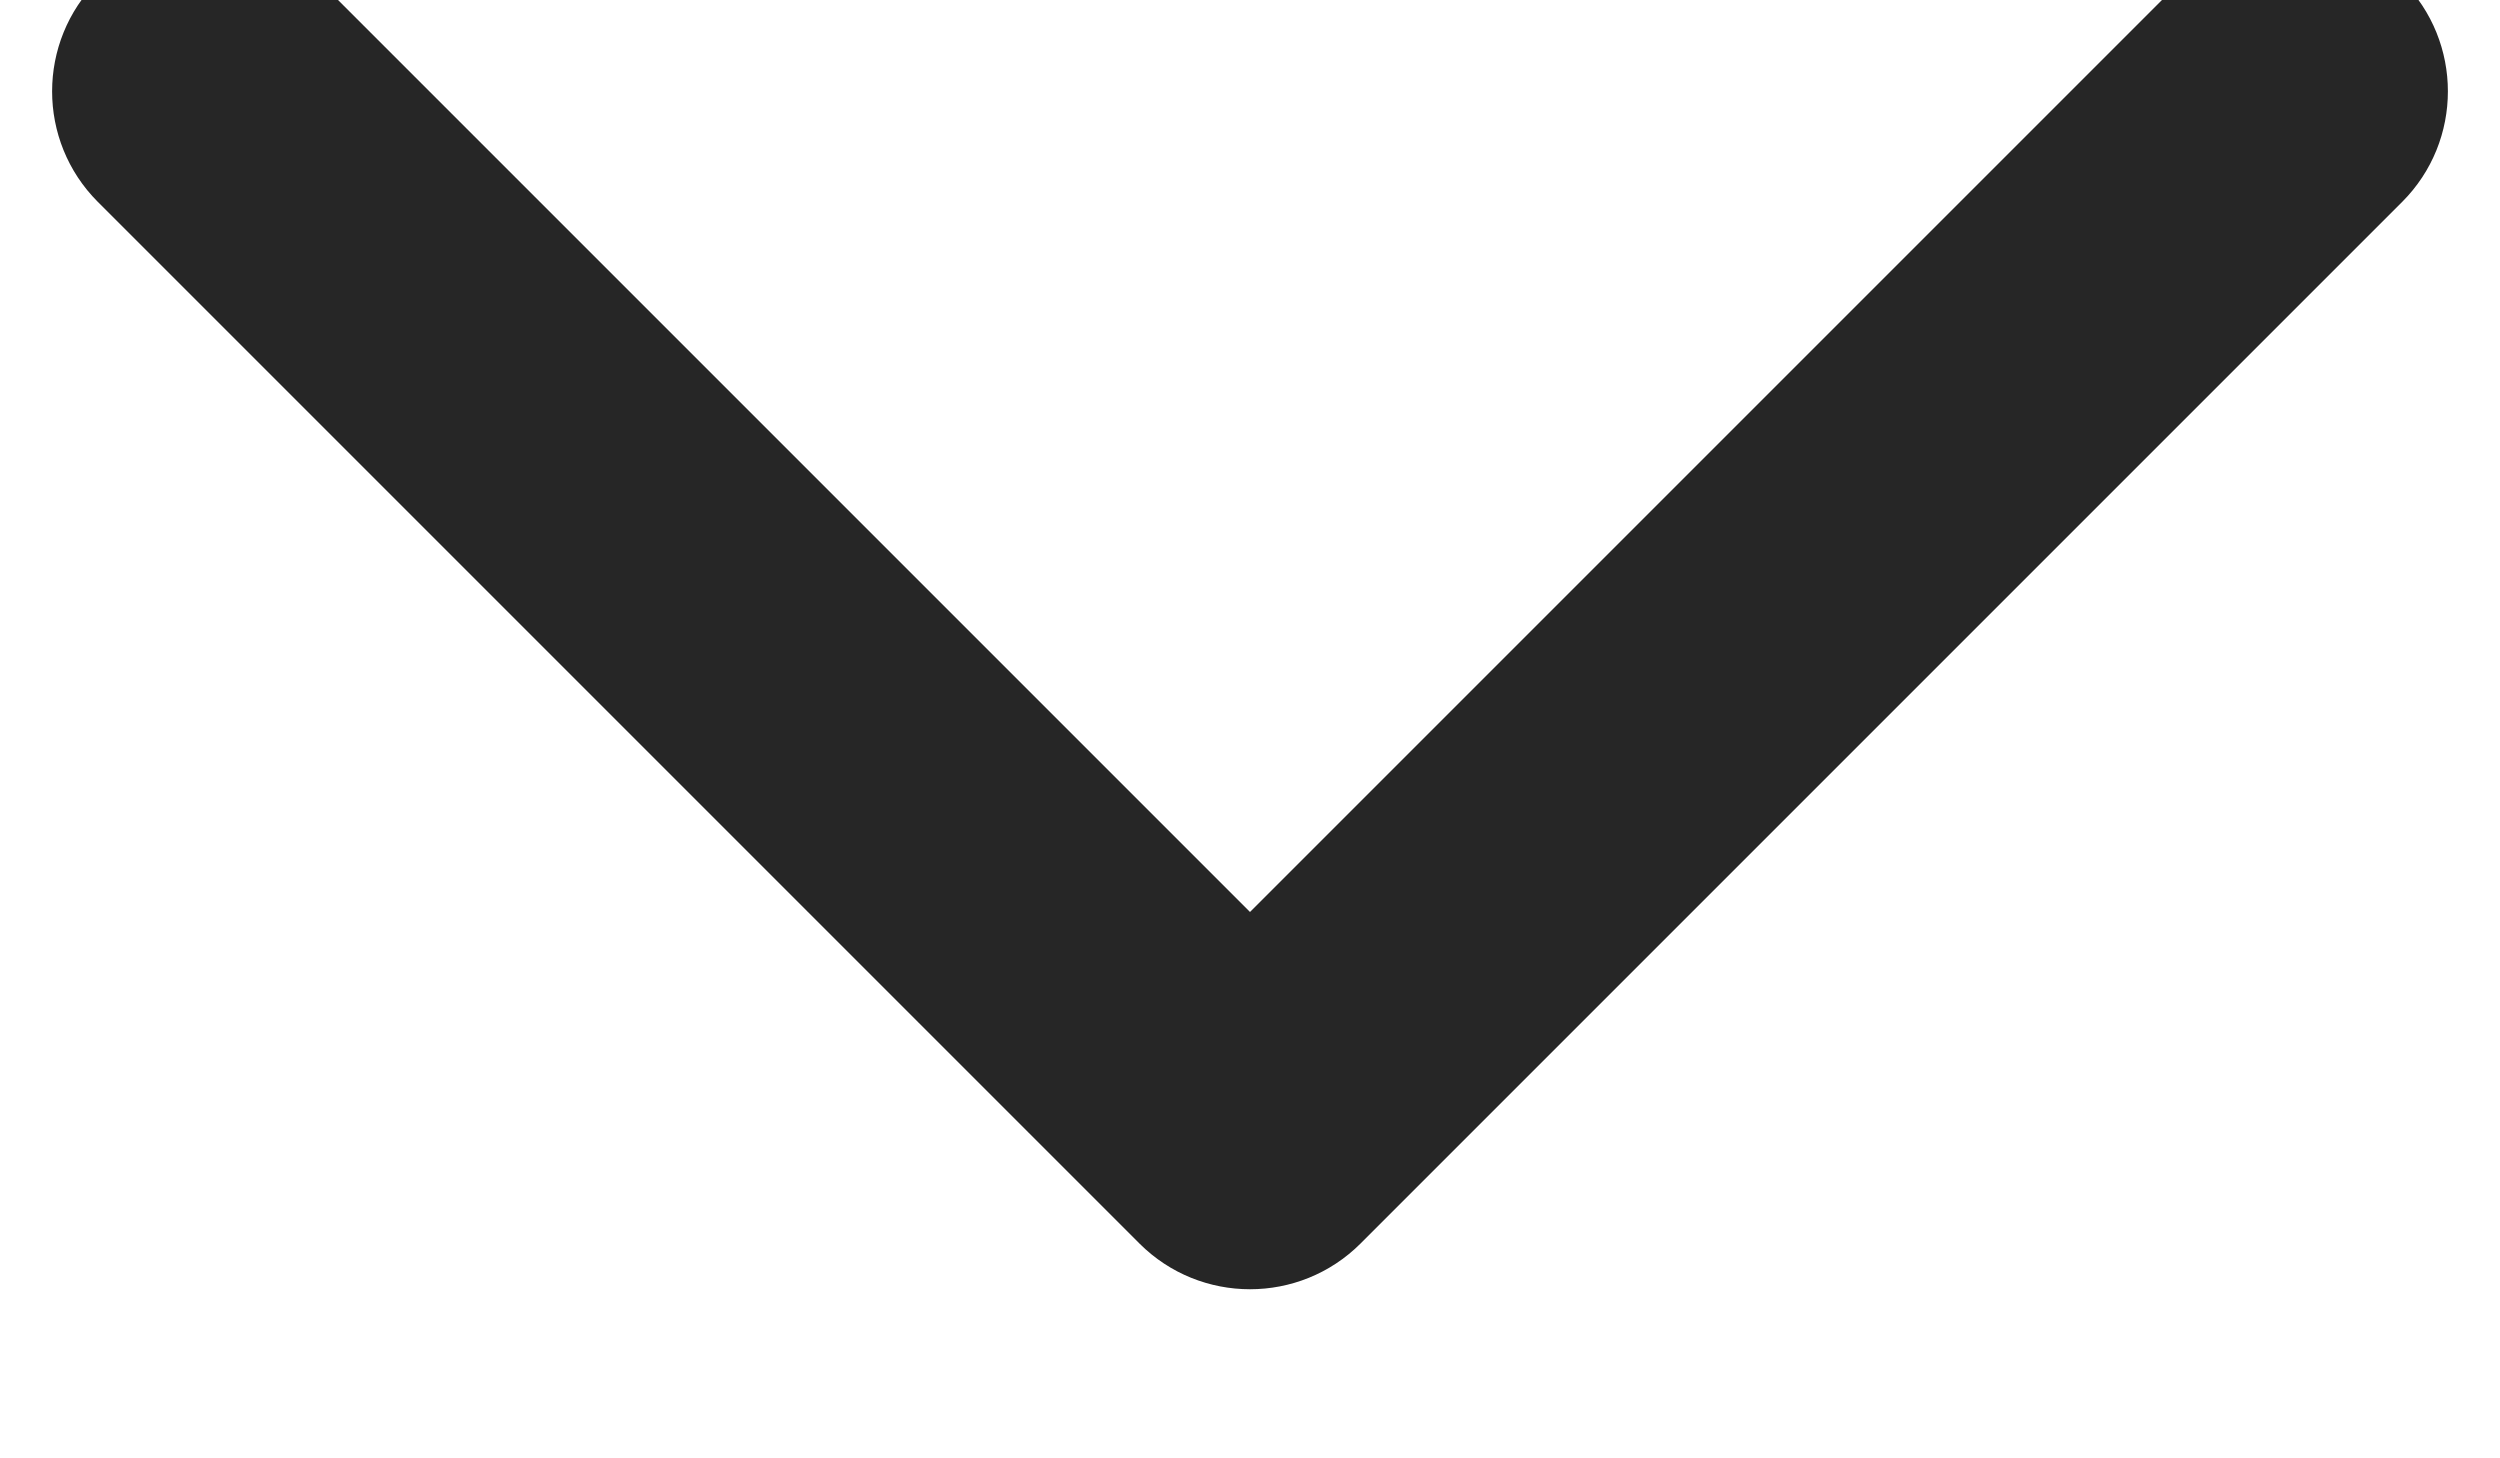 <svg width="24" height="14" viewBox="0 0 24 14" fill="none" xmlns="http://www.w3.org/2000/svg" xmlns:xlink="http://www.w3.org/1999/xlink">
<path d="M3.061,-0.184C2.475,-0.769 1.525,-0.769 0.939,-0.184C0.354,0.402 0.354,1.352 0.939,1.938L3.061,-0.184ZM12,10.877L10.939,11.938C11.525,12.523 12.475,12.523 13.061,11.938L12,10.877ZM23.061,1.938C23.646,1.352 23.646,0.402 23.061,-0.184C22.475,-0.769 21.525,-0.769 20.939,-0.184L23.061,1.938ZM0.939,1.938L10.939,11.938L13.061,9.816L3.061,-0.184L0.939,1.938ZM13.061,11.938L23.061,1.938L20.939,-0.184L10.939,9.816L13.061,11.938Z" transform="rotate(0 12 5.877)" fill="#262626"/>
</svg>
